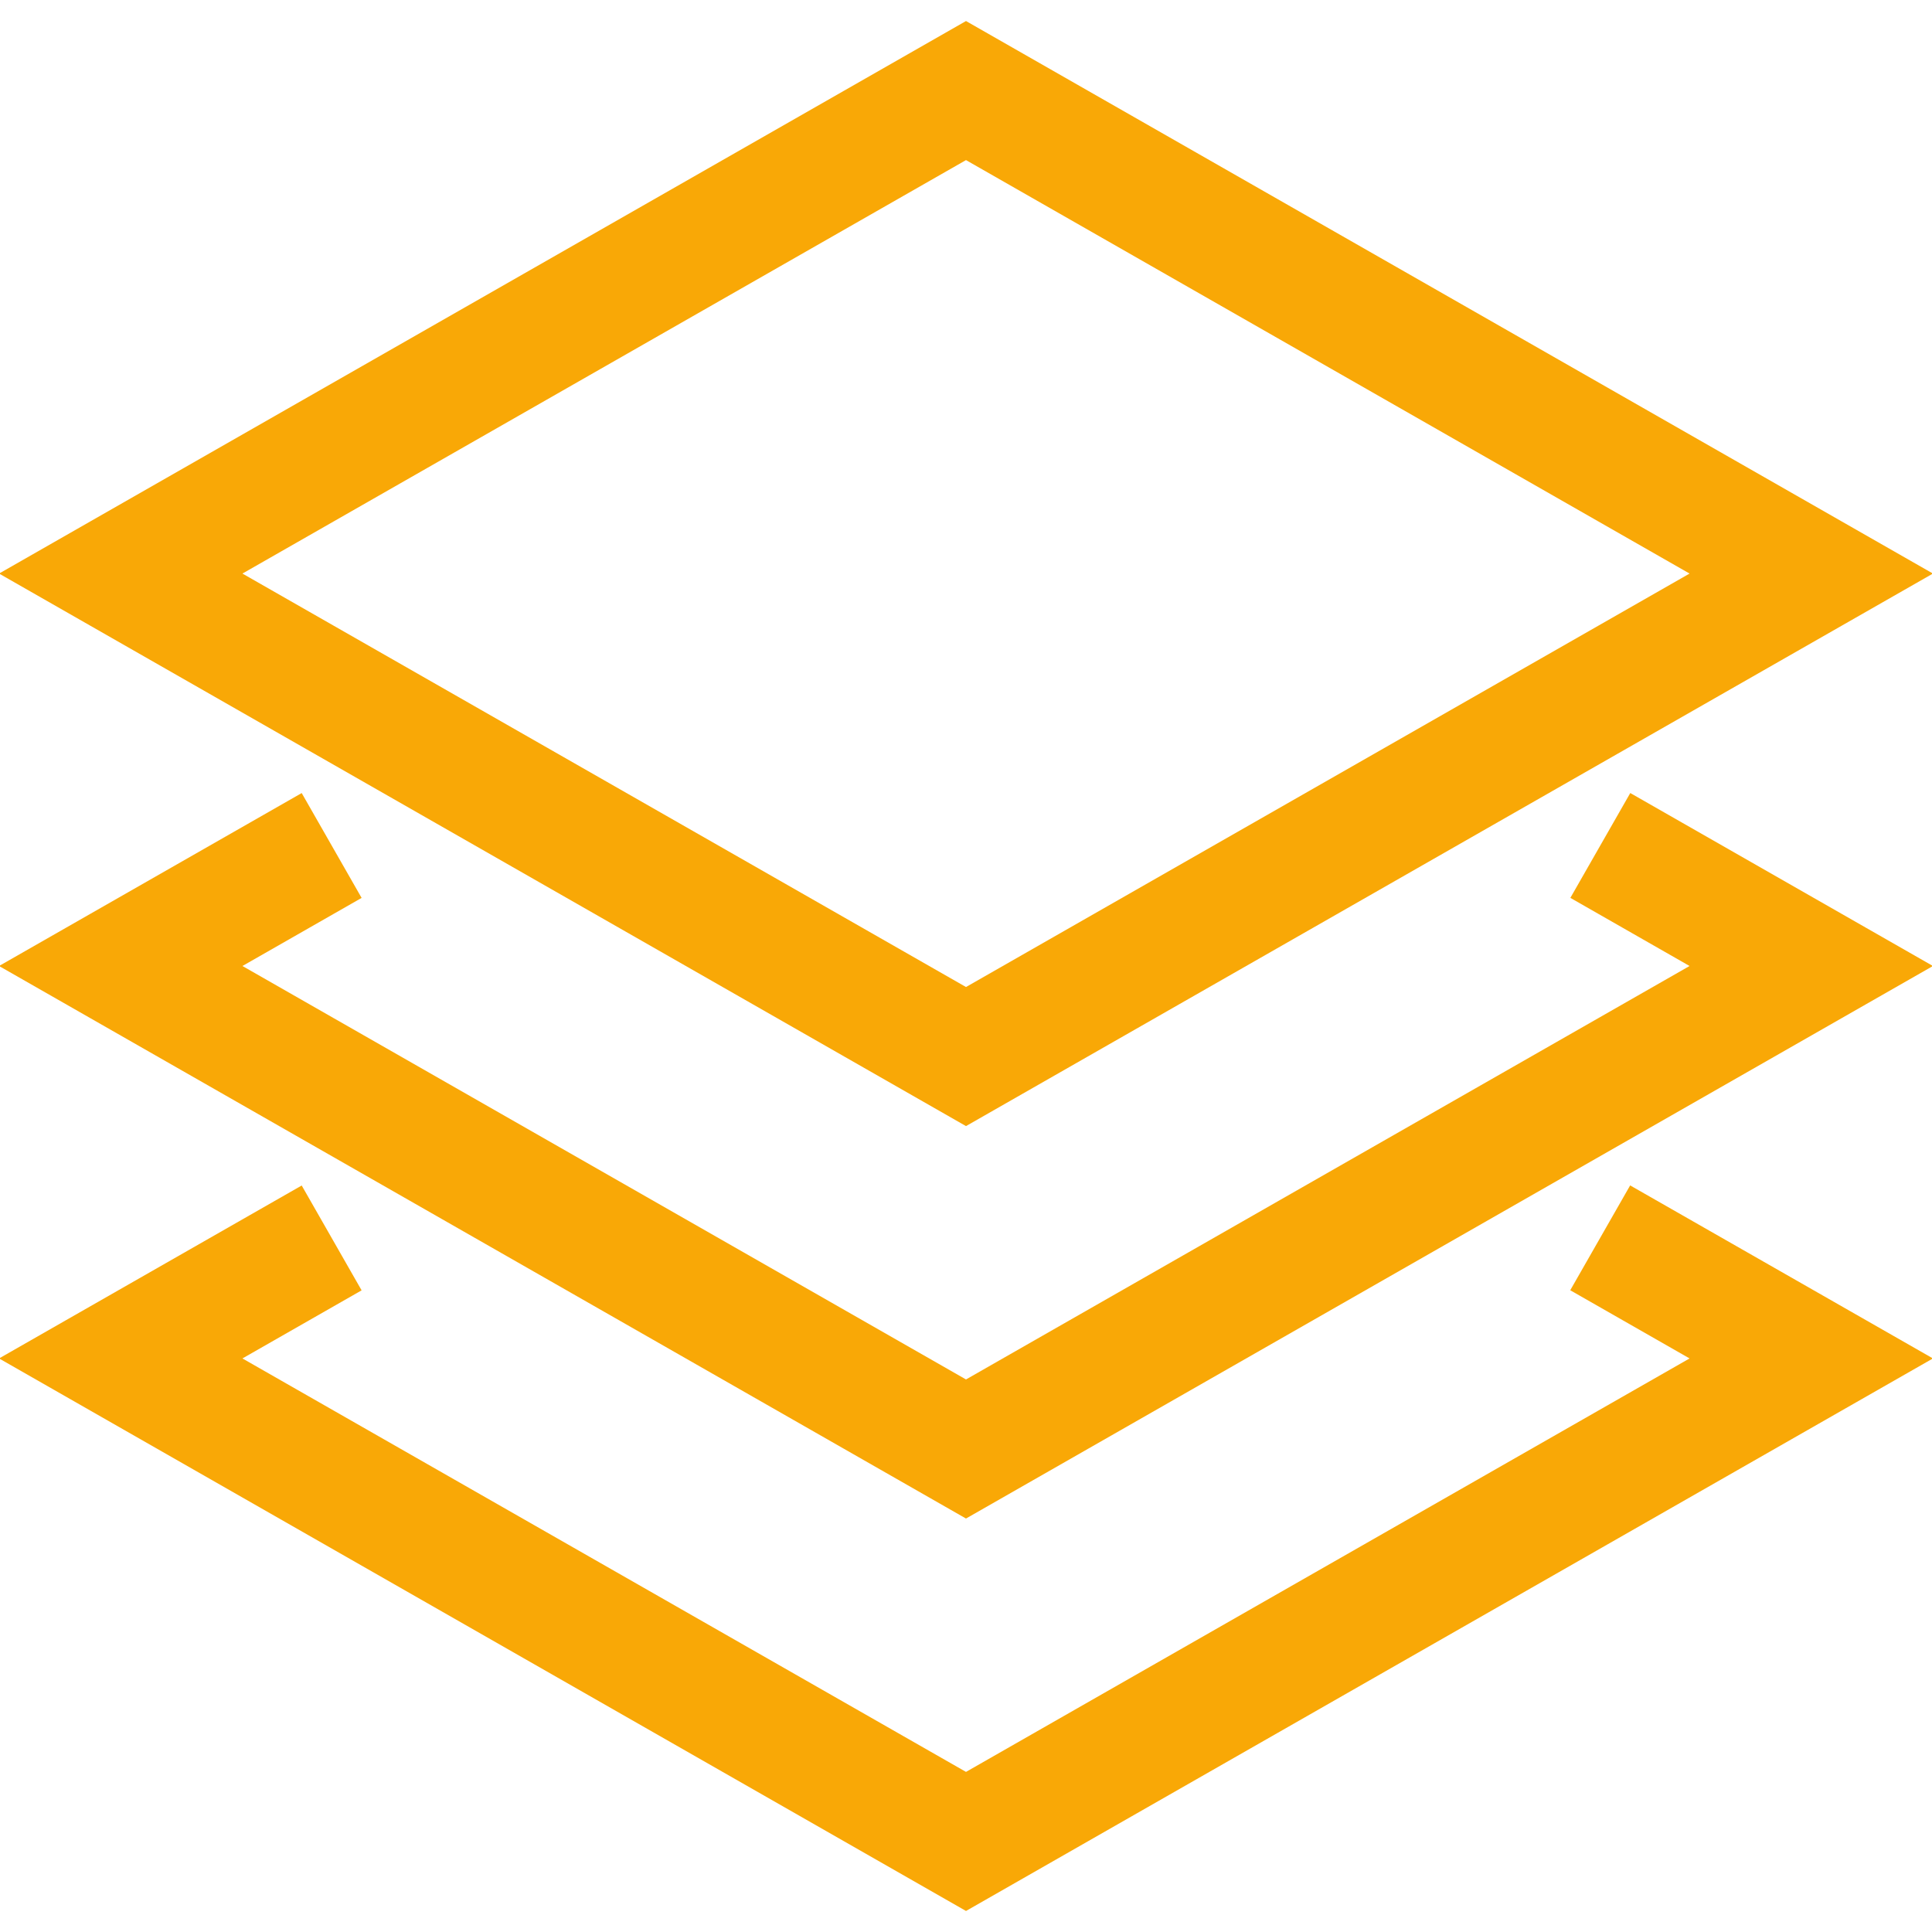 <svg version="1.1" xmlns="http://www.w3.org/2000/svg" xmlns:xlink="http://www.w3.org/1999/xlink" x="0px" y="0px" viewBox="0 0 64 64" xml:space="preserve"><title>layers</title><g class="nc-icon-wrapper" stroke-linecap="square" stroke-linejoin="miter" stroke-width="4" fill="#f9a806" stroke="#f9a806"><g transform="translate(0 0)"><polyline data-color="color-2" fill="none" stroke-miterlimit="10" points="
	54.749,28.999 60,32 32,48 4,32 9.25,29 "/>
<polyline data-color="color-2" fill="none" stroke-miterlimit="10" points="
	54.745,41.997 60,45 32,61 4,45 9.25,42 "/>
<polygon fill="none" stroke="#f9a806" stroke-miterlimit="10" points="4,19 32,3 60,19 
	32,35 "/></g></g></svg>